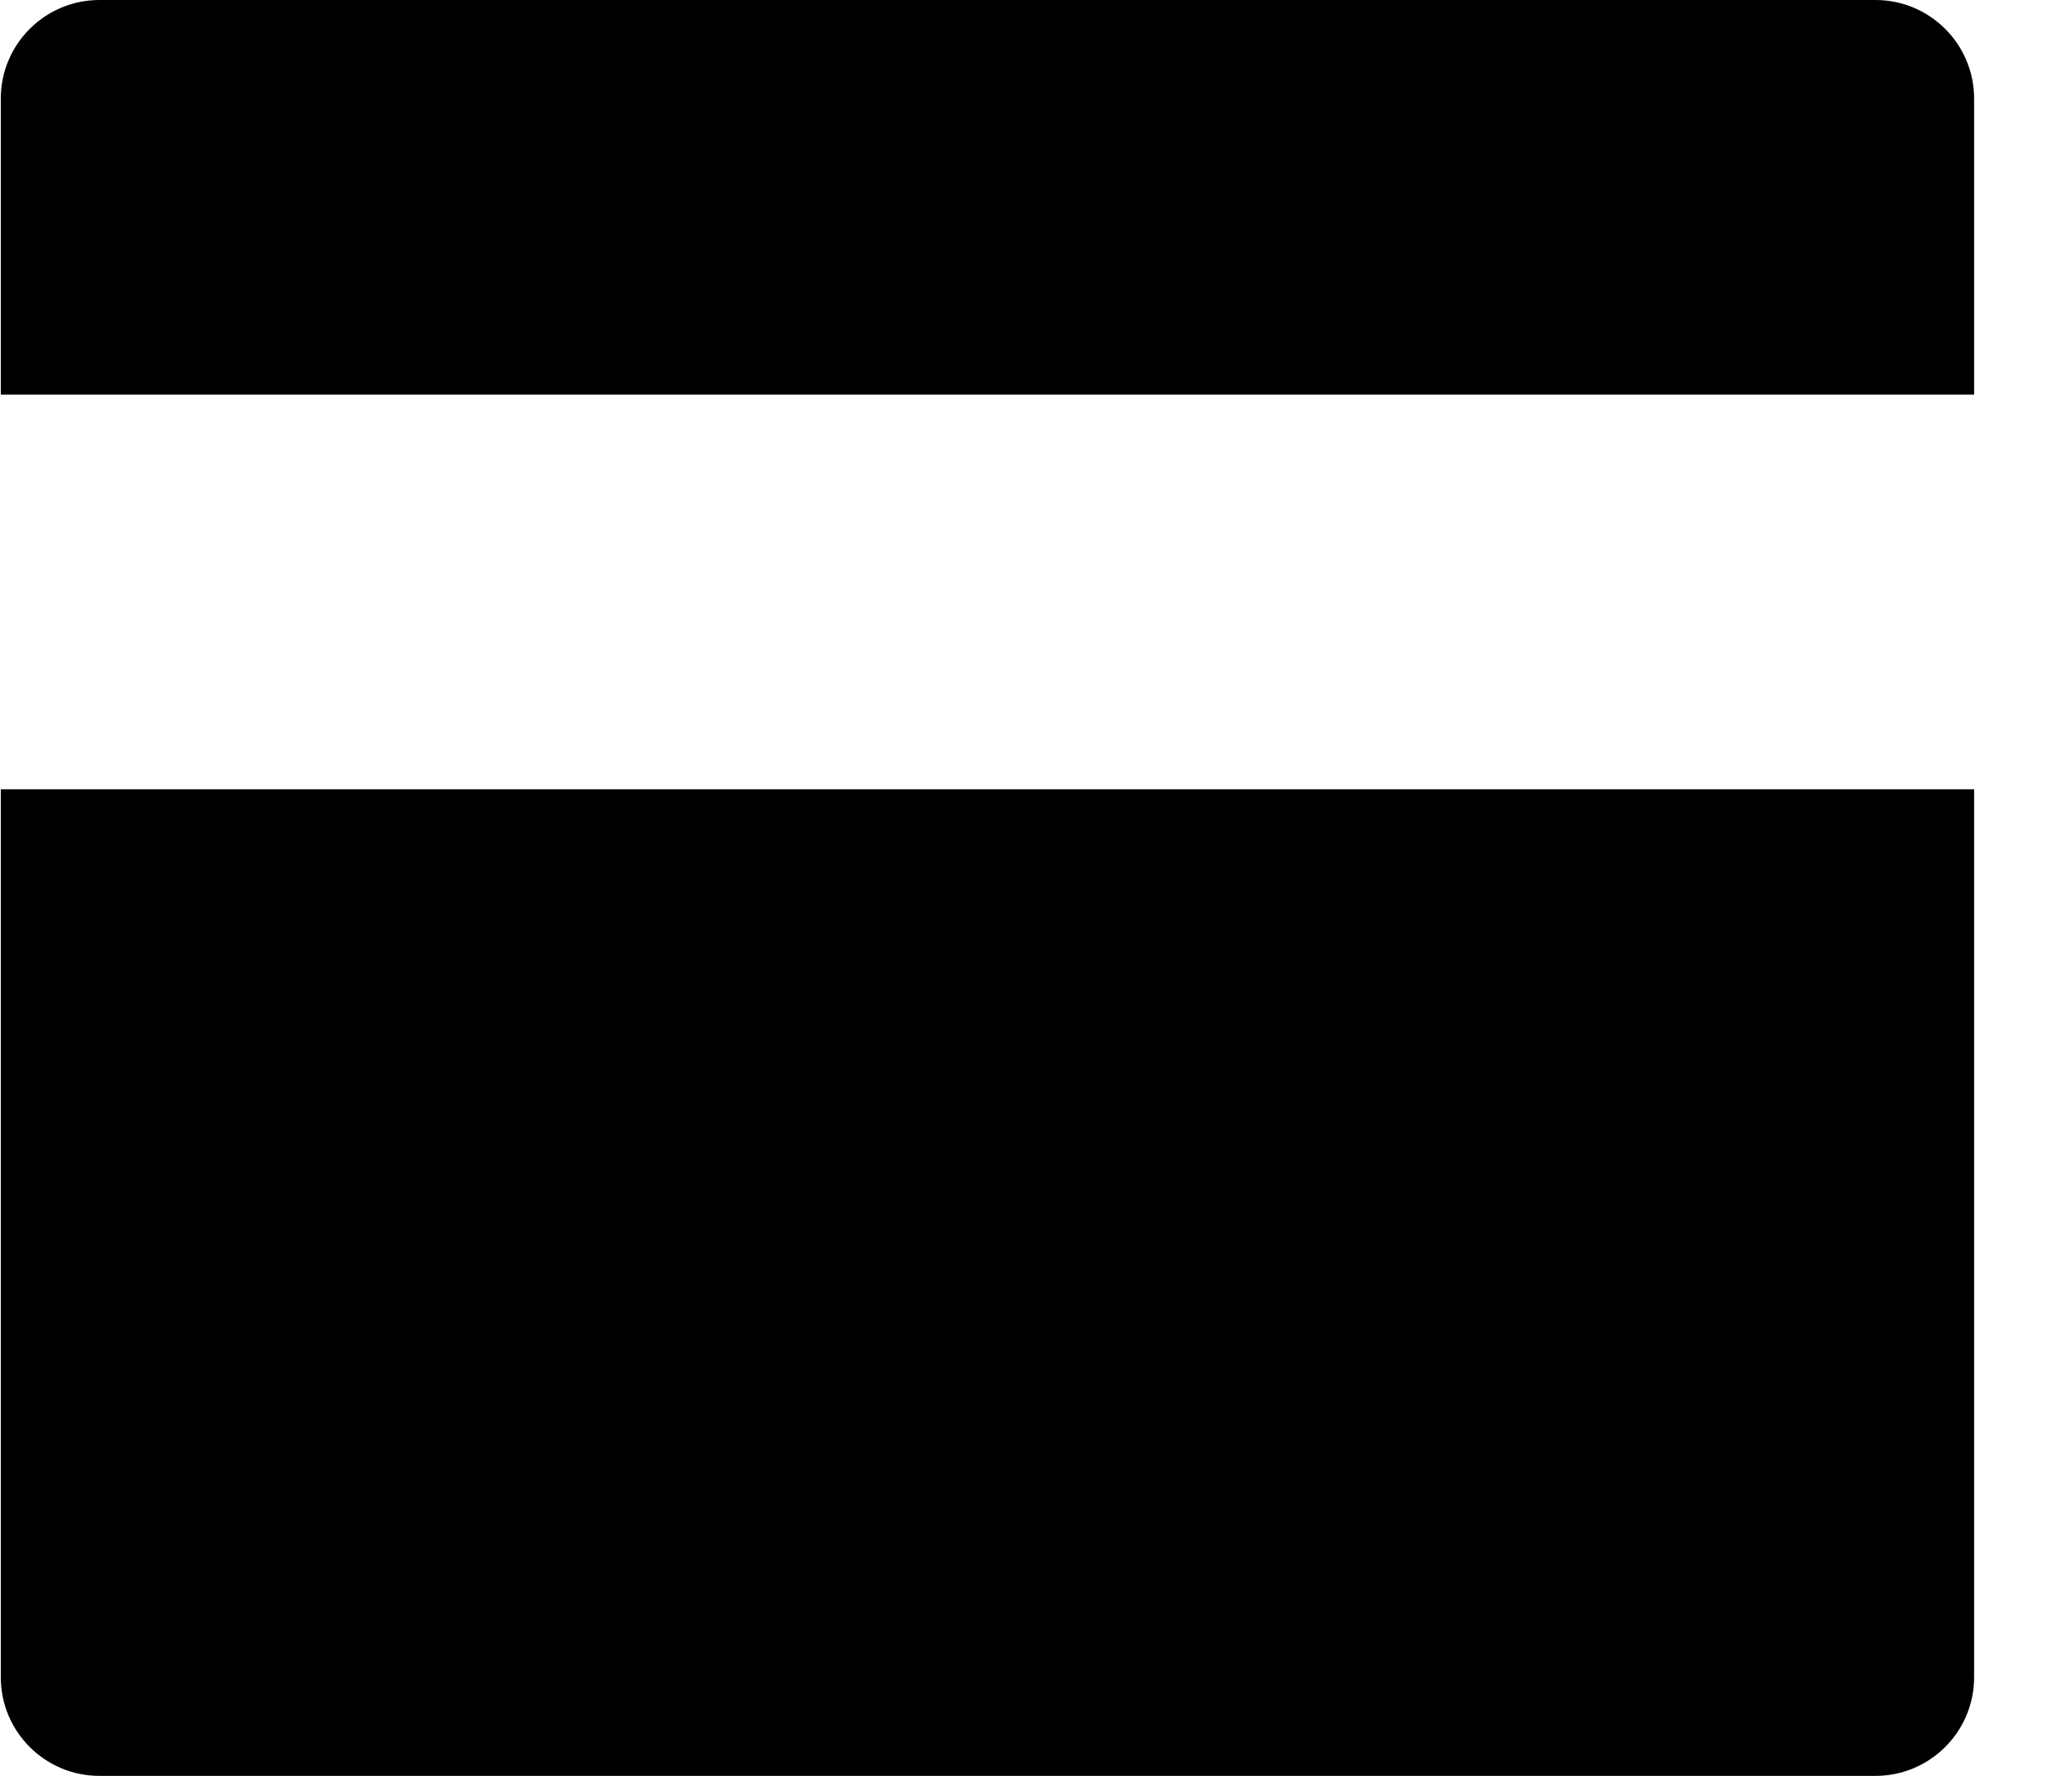 <svg width="21" height="18" viewBox="0 0 21 18" fill="CurrentColor" xmlns="http://www.w3.org/2000/svg">
<path d="M20.008 8V17C20.008 17.552 19.56 18 19.008 18H1.008C0.456 18 0.008 17.552 0.008 17V8H20.008ZM20.008 4H0.008V1C0.008 0.448 0.456 0 1.008 0H19.008C19.56 0 20.008 0.448 20.008 1V4Z" fill="CurrentColor"/>
</svg>
